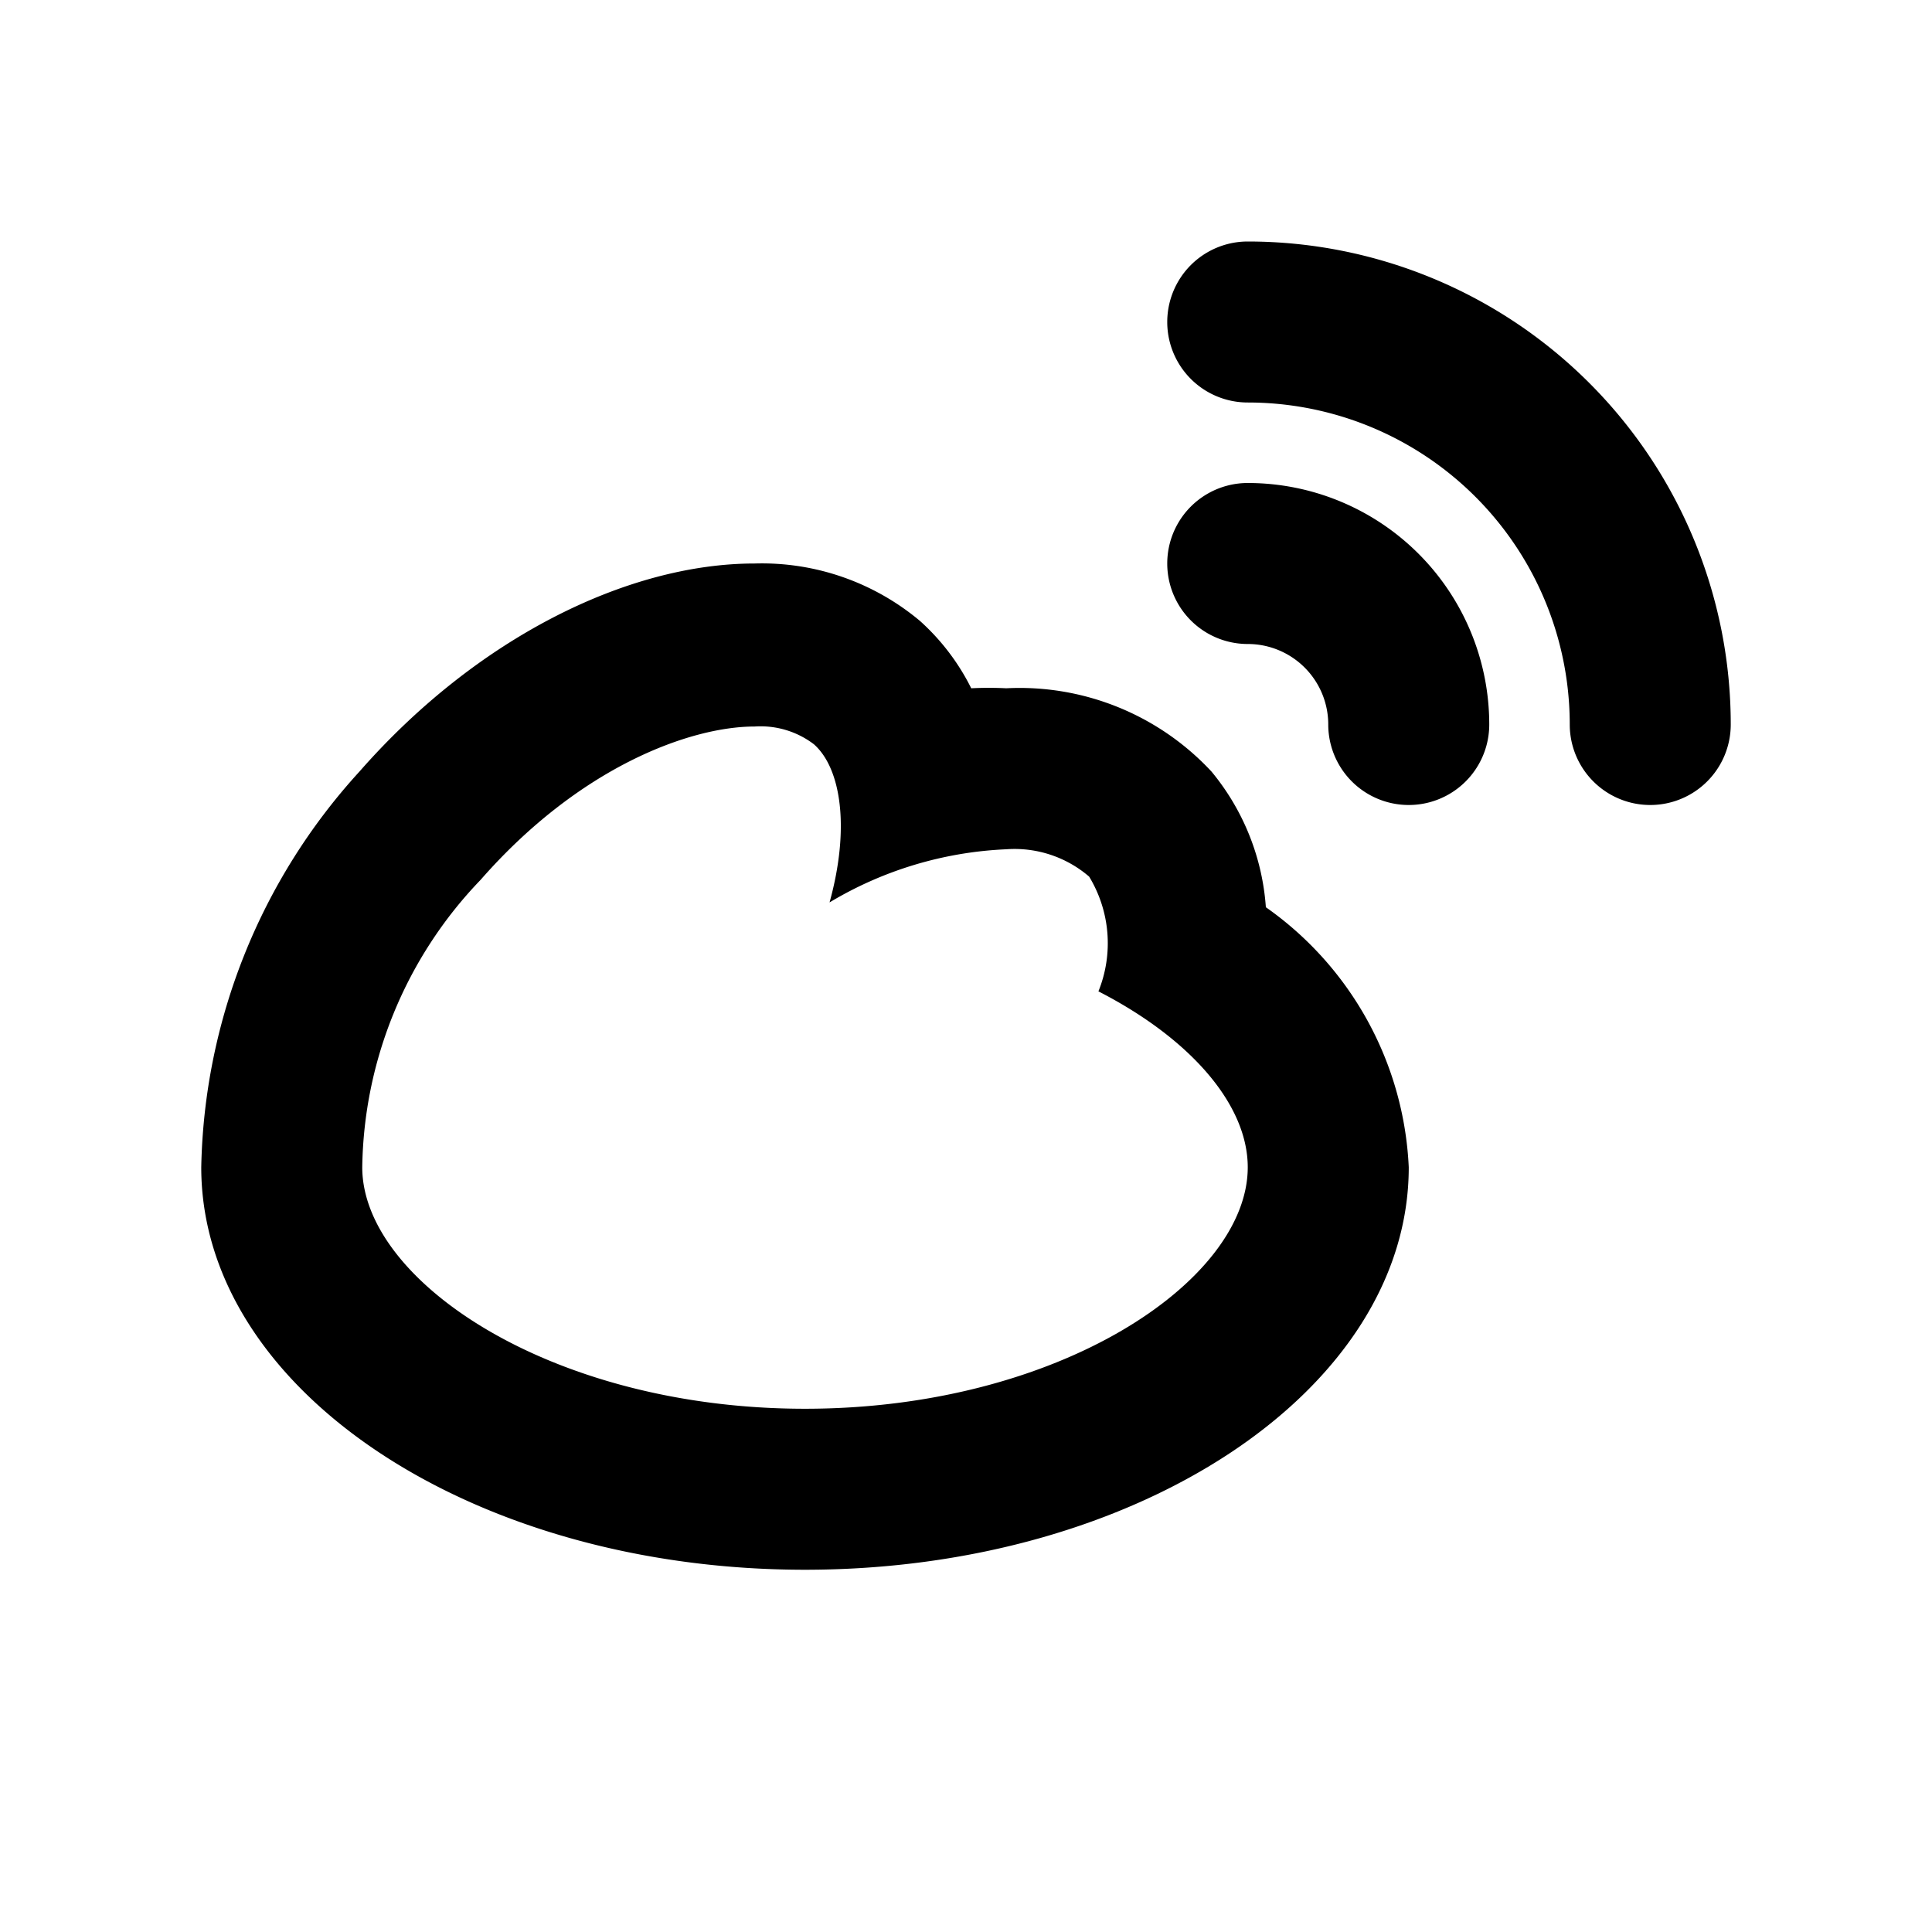 <svg xmlns="http://www.w3.org/2000/svg" viewBox="0 0 48 48"><path d="M31.45,22.54a5.94,5.94,0,0,0-1.35-3.37A6.51,6.51,0,0,0,25,17.1a8.62,8.62,0,0,0-.87,0,5.61,5.61,0,0,0-1.27-1.67,6.11,6.11,0,0,0-4.11-1.43c-3.16,0-6.91,1.85-9.82,5.17A15,15,0,0,0,5,29H5c0,5.52,6.72,10,15,10s15-4.48,15-10A8.36,8.36,0,0,0,31.45,22.54ZM20,35c-6.29,0-11-3.17-11-6H9a10.51,10.51,0,0,1,2.94-7.14c2.46-2.81,5.21-3.81,6.81-3.81a2.19,2.19,0,0,1,1.47.44c.68.6.9,2.09.39,3.93A9.31,9.31,0,0,1,25,21.1a2.84,2.84,0,0,1,2.06.68,3.19,3.19,0,0,1,.23,2.85C29.59,25.81,31,27.45,31,29,31,31.83,26.3,35,20,35ZM43,18h0a2,2,0,0,1-4,0h0a8,8,0,0,0-8-8,2,2,0,0,1,0-4A12,12,0,0,1,43,18Zm-6,0h0a2,2,0,0,1-4,0h0a2,2,0,0,0-2-2h0a2,2,0,0,1,0-4h0A6,6,0,0,1,37,18Z"/><rect width="48" height="48" style="fill:none"/></svg>